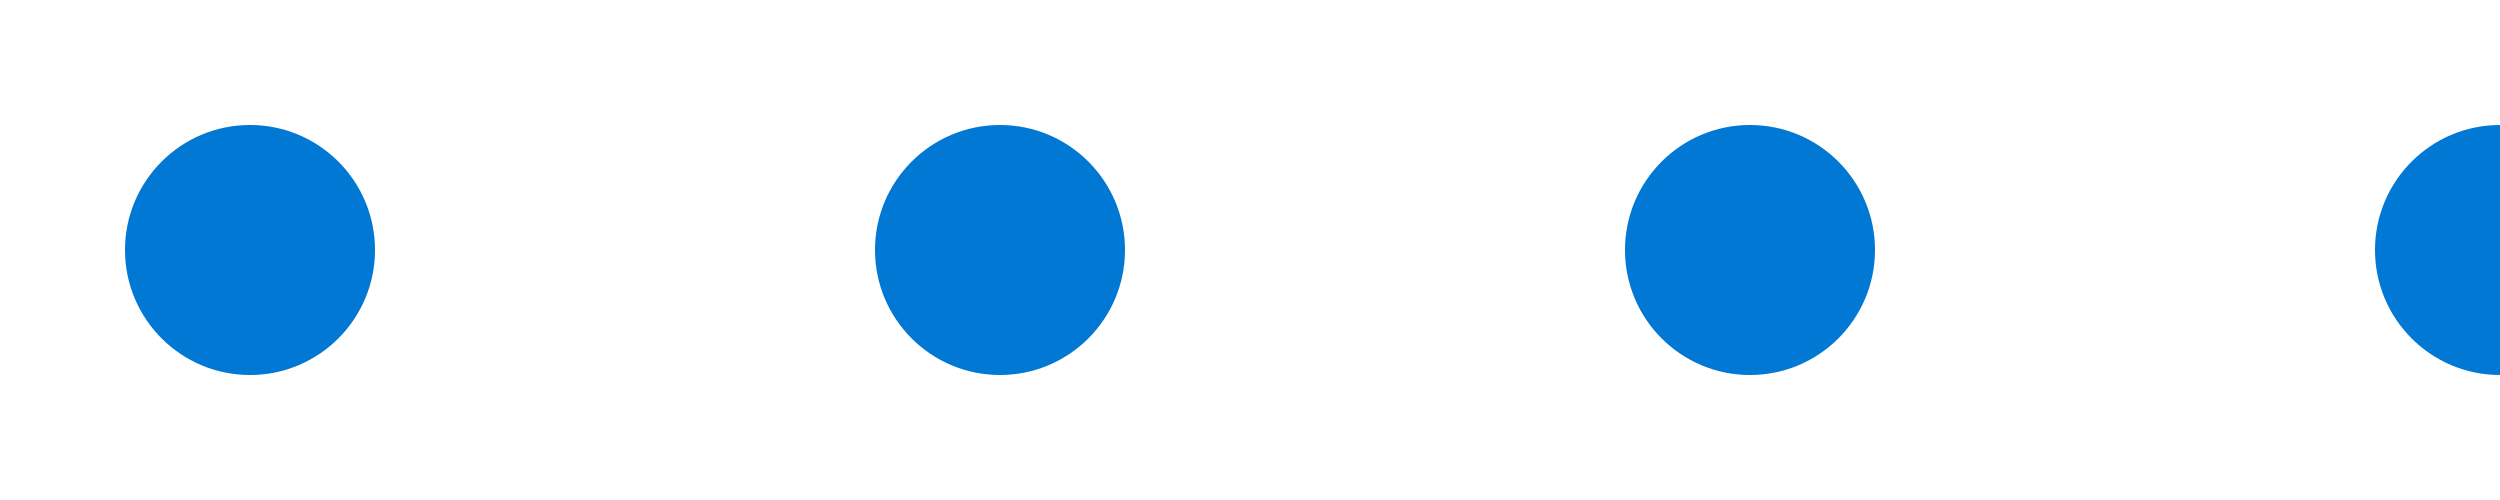 <svg width="100" height="20" viewBox="0 0 100 20" xmlns="http://www.w3.org/2000/svg">
    <circle cx="10" cy="10" r="5" fill="#0078D4">
        <animate attributeName="cy" values="10; 5; 10" dur="0.6s" repeatCount="indefinite" />
    </circle>
    <circle cx="40" cy="10" r="5" fill="#0078D4">
        <animate attributeName="cy" values="10; 5; 10" dur="0.6s" repeatCount="indefinite" begin="0.2s" />
    </circle>
    <circle cx="70" cy="10" r="5" fill="#0078D4">
        <animate attributeName="cy" values="10; 5; 10" dur="0.6s" repeatCount="indefinite" begin="0.4s" />
    </circle>
    <circle cx="100" cy="10" r="5" fill="#0078D4">
        <animate attributeName="cy" values="10; 5; 10" dur="0.6s" repeatCount="indefinite" begin="0.6s" />
    </circle>
</svg>
